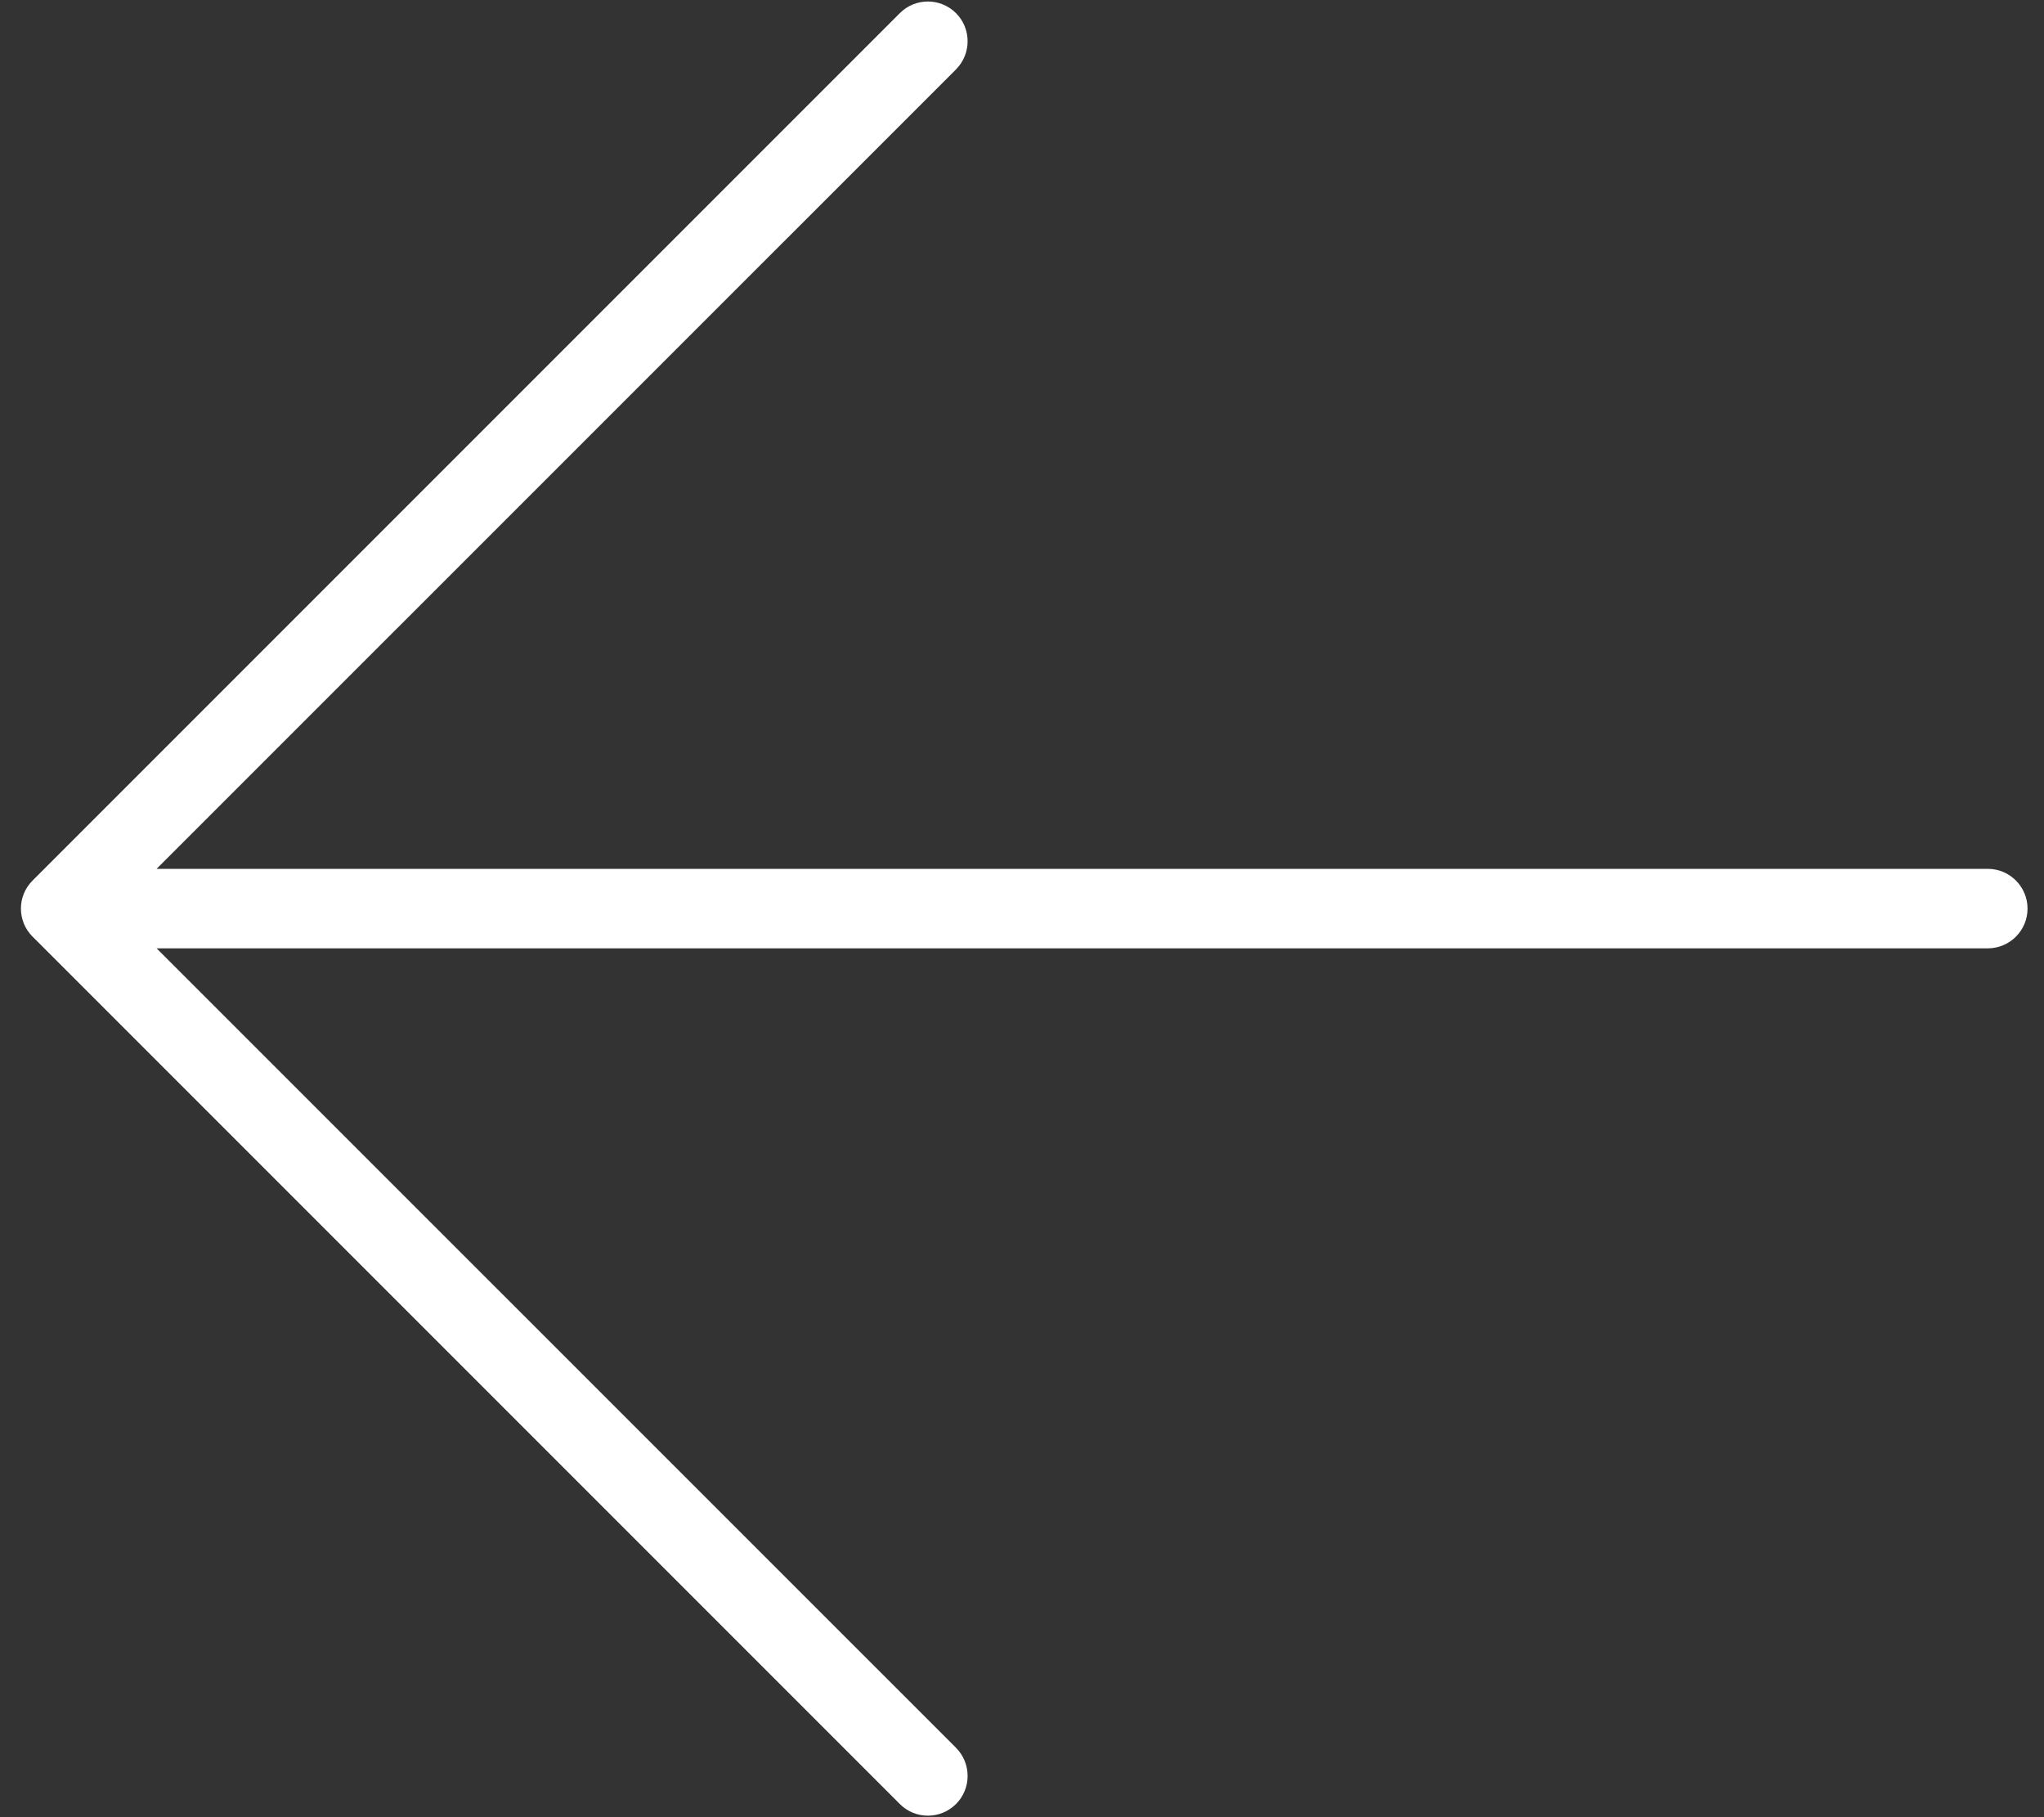 <svg width="18" height="16" viewBox="0 0 18 16" fill="none" xmlns="http://www.w3.org/2000/svg">
<rect x="0" y="0" width="18" height="16" fill="#333333" stroke="none"/>
<path fill-rule="evenodd" clip-rule="evenodd" d="M17.855 8C17.855 8.193 17.698 8.35 17.505 8.35L1.379 8.35L8.419 15.389C8.555 15.526 8.555 15.748 8.419 15.884C8.282 16.021 8.06 16.021 7.924 15.884L0.287 8.247C0.15 8.111 0.15 7.889 0.287 7.753L7.924 0.116C8.06 -0.021 8.282 -0.021 8.419 0.116C8.555 0.252 8.555 0.474 8.419 0.611L1.379 7.65L17.505 7.65C17.698 7.65 17.855 7.807 17.855 8Z" fill="white"/>
</svg>
